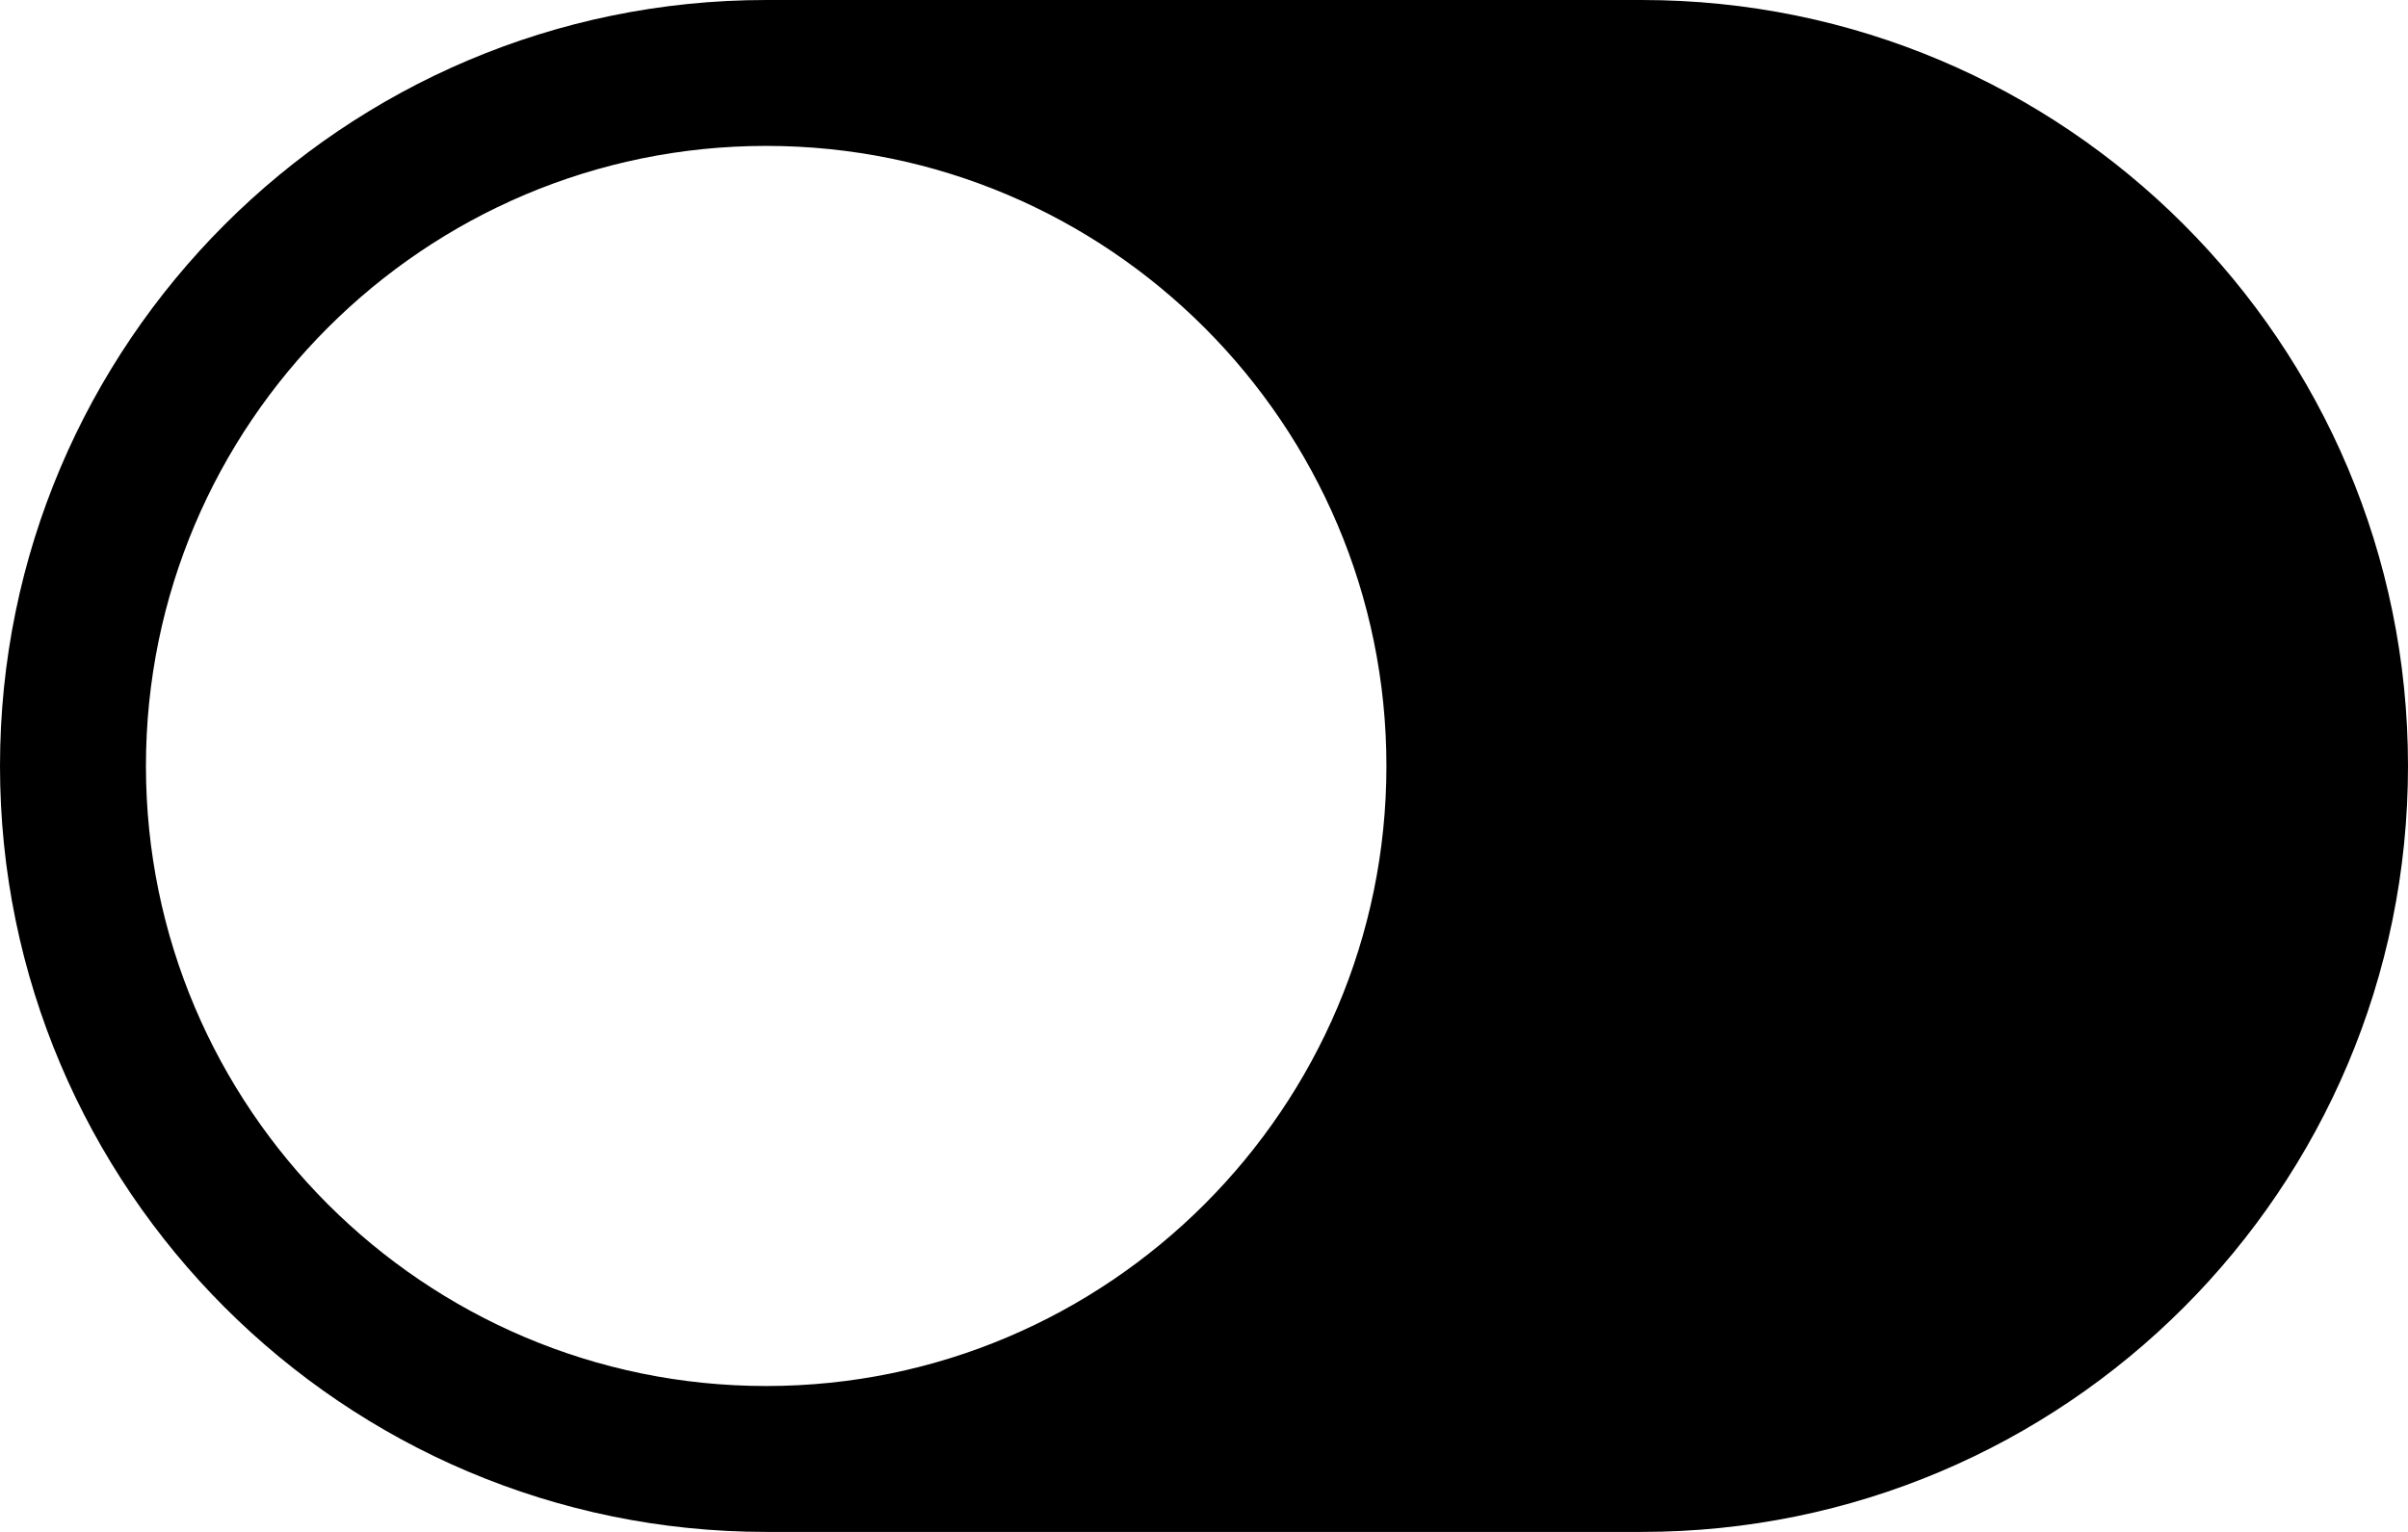 <?xml version="1.0" encoding="utf-8"?>
<!-- Generator: Adobe Illustrator 21.1.0, SVG Export Plug-In . SVG Version: 6.00 Build 0)  -->
<svg version="1.1" id="toggle" xmlns="http://www.w3.org/2000/svg" xmlns:xlink="http://www.w3.org/1999/xlink" x="0px" y="0px"
	 viewBox="0 0 33 21" enable-background="new 0 0 33 21" xml:space="preserve">
<path d="M22.5,0h-12C4.71,0,0,4.71,0,10.5C0,16.29,4.71,21,10.5,21h12C28.299,21,33,16.299,33,10.5S28.299,0,22.5,0z M10.5,19
	C5.813,19,2,15.187,2,10.5C2,5.813,5.813,2,10.5,2S19,5.813,19,10.5C19,15.187,15.187,19,10.5,19z"/>
</svg>
